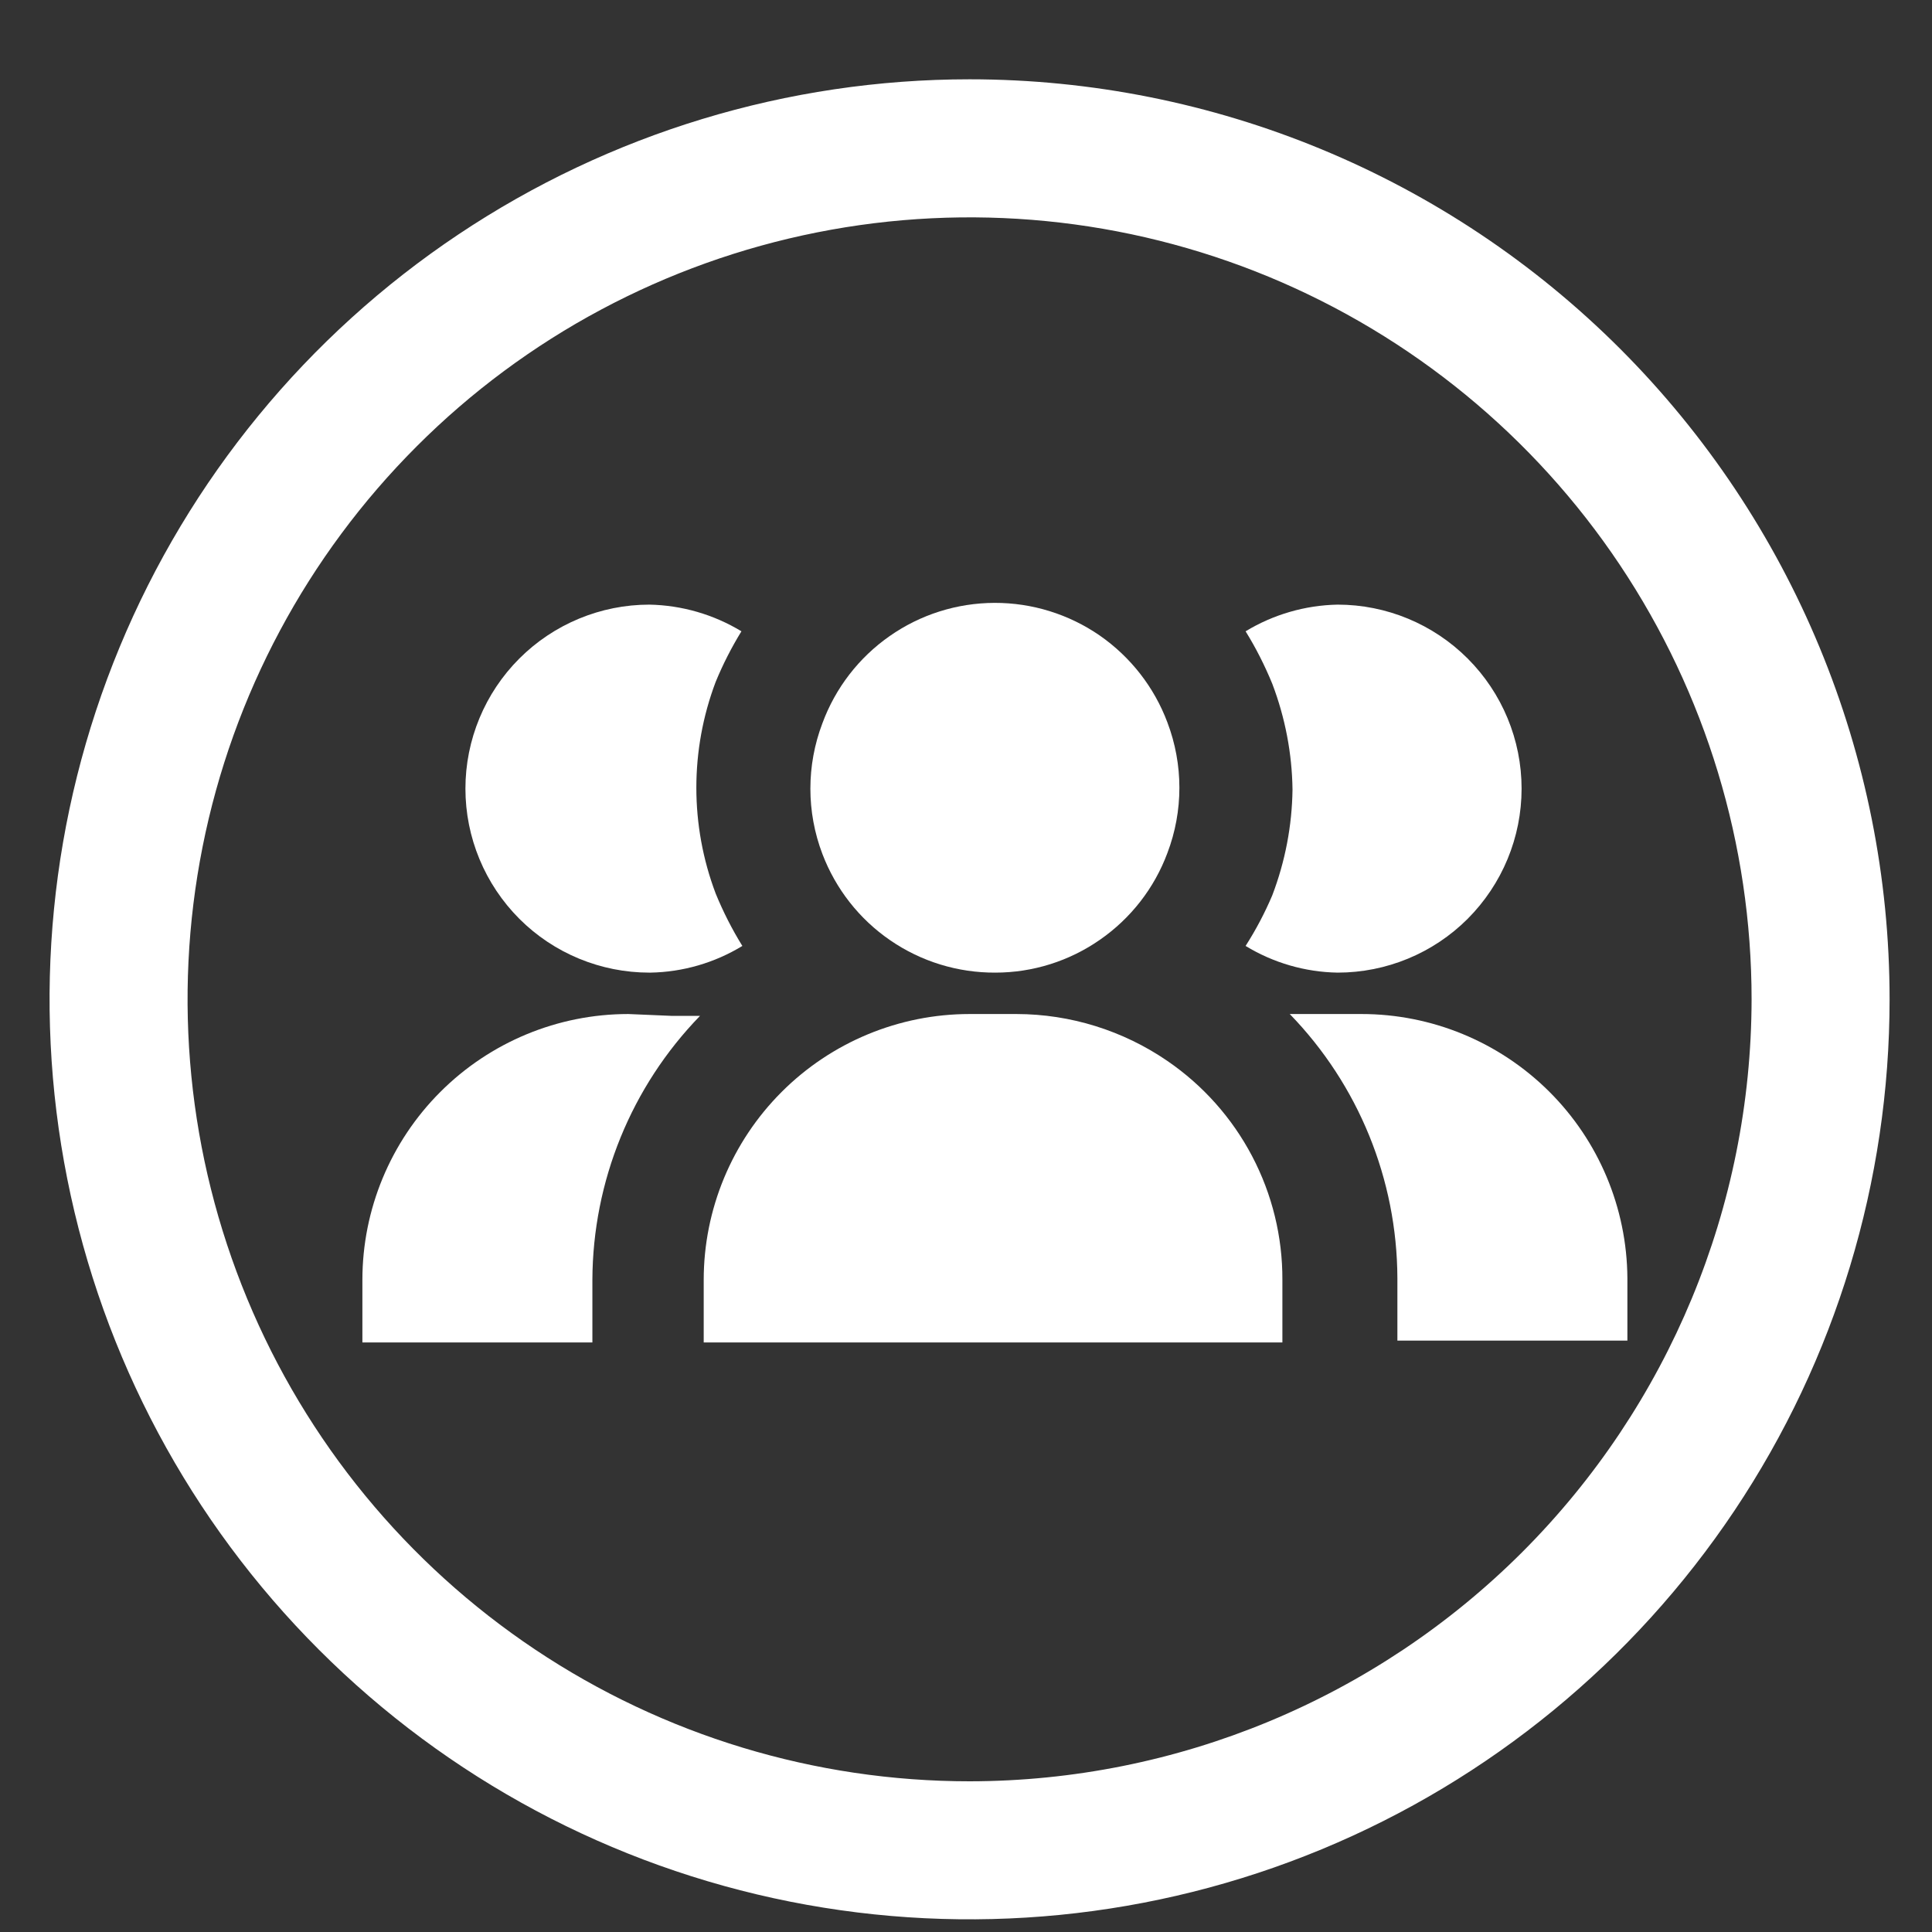 <svg xmlns="http://www.w3.org/2000/svg" width="21" height="21" viewBox="0 0 21 21" fill="none">
<rect x="0" y="0" width="21" height="21" fill="#333333" stroke="none"/>
<path d="M10.539 0.862C8.561 0.862 6.628 1.449 4.983 2.548C3.339 3.646 2.057 5.208 1.3 7.035C0.543 8.863 0.345 10.873 0.731 12.813C1.117 14.753 2.069 16.535 3.468 17.933C4.867 19.332 6.648 20.284 8.588 20.67C10.528 21.056 12.539 20.858 14.366 20.101C16.193 19.344 17.755 18.062 18.854 16.418C19.953 14.774 20.539 12.84 20.539 10.862C20.539 8.21 19.485 5.667 17.61 3.791C15.735 1.916 13.191 0.862 10.539 0.862ZM10.539 19.362C8.858 19.362 7.215 18.864 5.817 17.93C4.419 16.996 3.329 15.668 2.686 14.115C2.043 12.562 1.874 10.853 2.202 9.204C2.53 7.555 3.34 6.041 4.529 4.852C5.717 3.663 7.232 2.854 8.881 2.526C10.53 2.198 12.239 2.366 13.792 3.009C15.345 3.653 16.673 4.742 17.607 6.14C18.541 7.538 19.039 9.181 19.039 10.862C19.036 13.116 18.14 15.276 16.547 16.87C14.953 18.463 12.793 19.36 10.539 19.362Z" fill="#ffffff"/>
<path d="M7.069 10.572C7.422 10.566 7.767 10.466 8.069 10.282C7.957 10.101 7.86 9.91 7.779 9.712C7.499 8.971 7.499 8.153 7.779 7.412C7.857 7.222 7.951 7.038 8.059 6.862C7.757 6.679 7.412 6.579 7.059 6.572C6.529 6.572 6.02 6.783 5.645 7.158C5.27 7.533 5.059 8.042 5.059 8.572C5.059 9.103 5.27 9.611 5.645 9.987C6.02 10.362 6.529 10.572 7.059 10.572H7.069Z" fill="#ffffff"/>
<path d="M13.539 10.282C13.841 10.466 14.186 10.566 14.539 10.572C15.069 10.572 15.578 10.362 15.953 9.987C16.328 9.611 16.539 9.103 16.539 8.572C16.539 8.042 16.328 7.533 15.953 7.158C15.578 6.783 15.069 6.572 14.539 6.572C14.186 6.579 13.841 6.679 13.539 6.862C13.652 7.044 13.748 7.235 13.829 7.432C13.969 7.8 14.044 8.189 14.049 8.582C14.044 8.976 13.969 9.365 13.829 9.732C13.748 9.923 13.651 10.107 13.539 10.282Z" fill="#ffffff"/>
<path d="M6.829 11.022C6.063 11.022 5.328 11.327 4.786 11.869C4.244 12.411 3.939 13.146 3.939 13.912V14.592H6.439V13.912C6.443 12.84 6.862 11.811 7.609 11.042H7.299L6.829 11.022Z" fill="#ffffff"/>
<path d="M14.799 11.022H14.019C14.766 11.791 15.185 12.82 15.189 13.892V14.572H17.689V13.892C17.684 13.129 17.377 12.399 16.836 11.862C16.294 11.324 15.562 11.022 14.799 11.022Z" fill="#ffffff"/>
<path d="M12.689 11.532C12.206 11.201 11.635 11.023 11.049 11.022H10.539C9.773 11.022 9.038 11.327 8.496 11.869C7.954 12.411 7.649 13.146 7.649 13.912V14.592H13.939V13.912C13.941 13.444 13.828 12.982 13.61 12.567C13.392 12.152 13.076 11.797 12.689 11.532Z" fill="#ffffff"/>
<path d="M10.819 10.572C11.226 10.572 11.623 10.447 11.957 10.214C12.291 9.982 12.547 9.654 12.689 9.272C12.863 8.815 12.863 8.31 12.689 7.852C12.546 7.47 12.289 7.141 11.954 6.908C11.618 6.676 11.219 6.552 10.811 6.553C10.402 6.554 10.004 6.68 9.67 6.914C9.335 7.148 9.08 7.479 8.939 7.862C8.765 8.32 8.765 8.825 8.939 9.282C9.084 9.663 9.341 9.991 9.677 10.221C10.013 10.452 10.412 10.574 10.819 10.572Z" fill="#ffffff"/>
</svg>